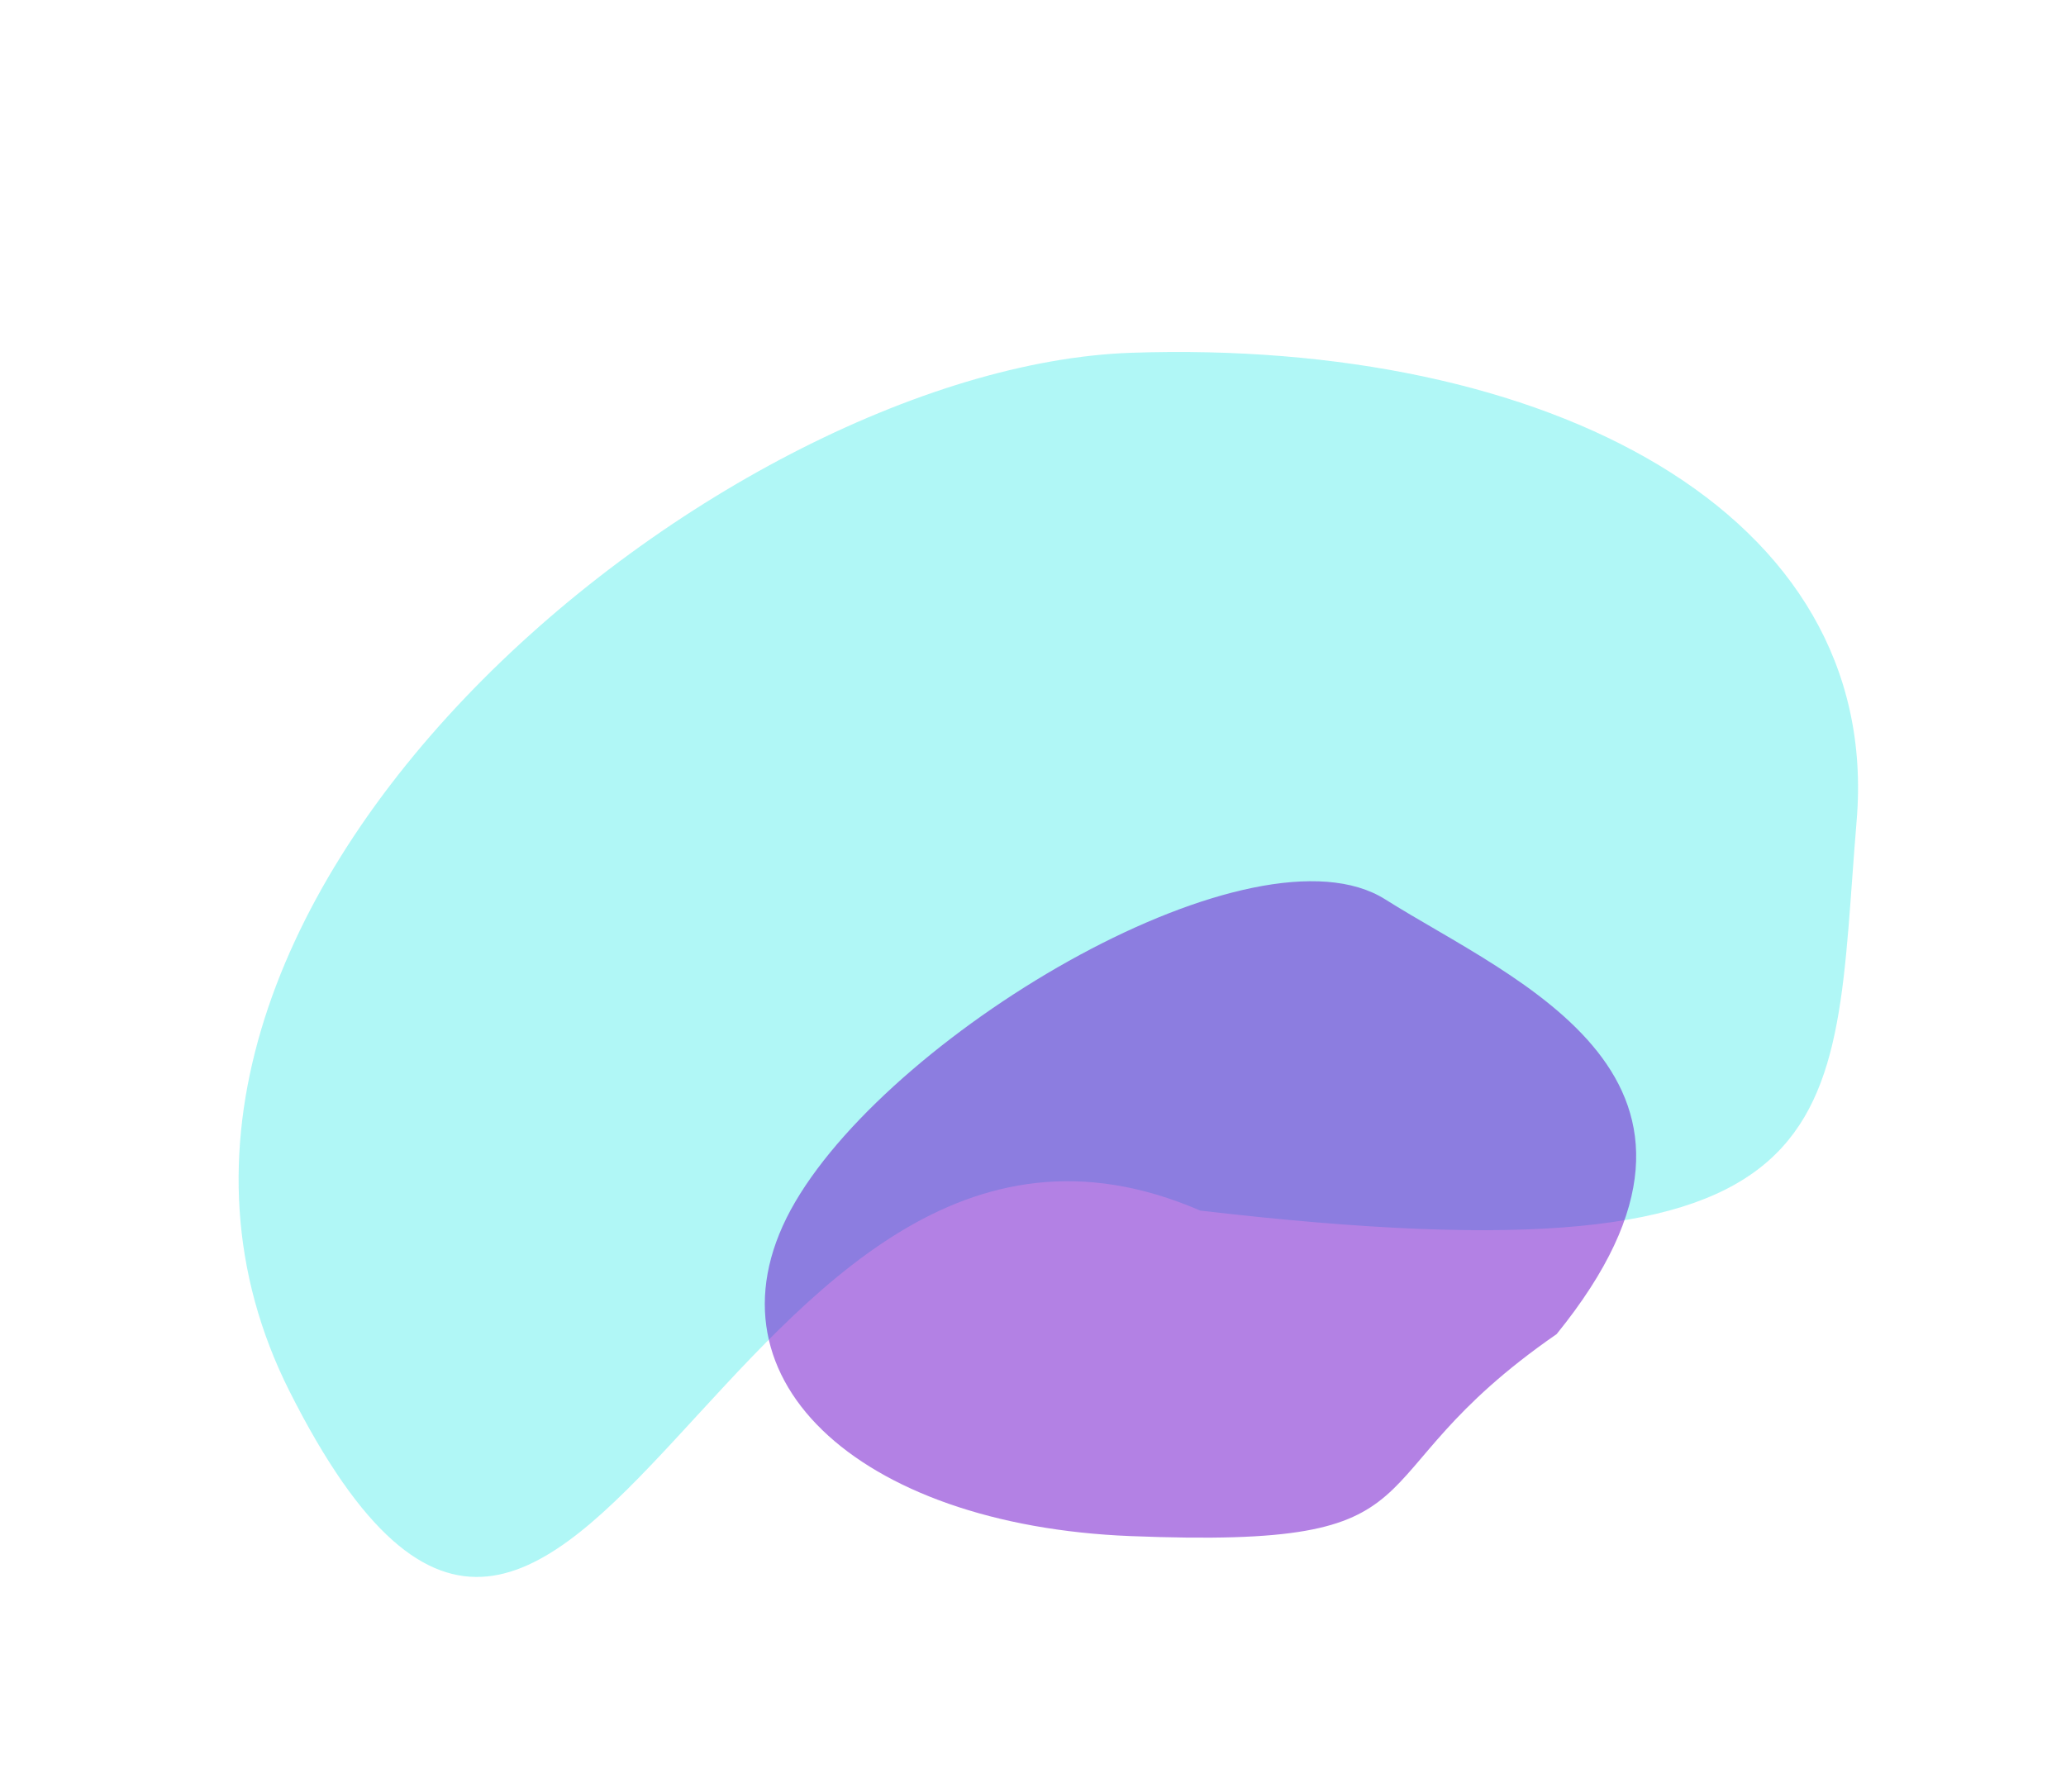 <svg width="725" height="629" viewBox="0 0 725 629" fill="none" xmlns="http://www.w3.org/2000/svg">
<path d="M101.653 488.467C203.162 689.822 254.537 352.808 421.2 424.931C654.877 452.242 642.486 396.59 651.538 287.99C660.59 179.389 542.488 118.9 397.01 123.829C251.532 128.758 17.062 320.672 101.653 488.467Z" fill="#00E6E3" fill-opacity="0.31"/>
<path d="M396.71 539.184C511.727 543.749 471.146 520.213 546.254 468.285C619.084 378.507 531.547 344.382 486.116 315.693C440.686 287.004 314.747 360.95 279.057 421.885C243.366 482.82 300.863 535.38 396.71 539.184Z" fill="#6904CA" fill-opacity="0.5"/>
</svg>
